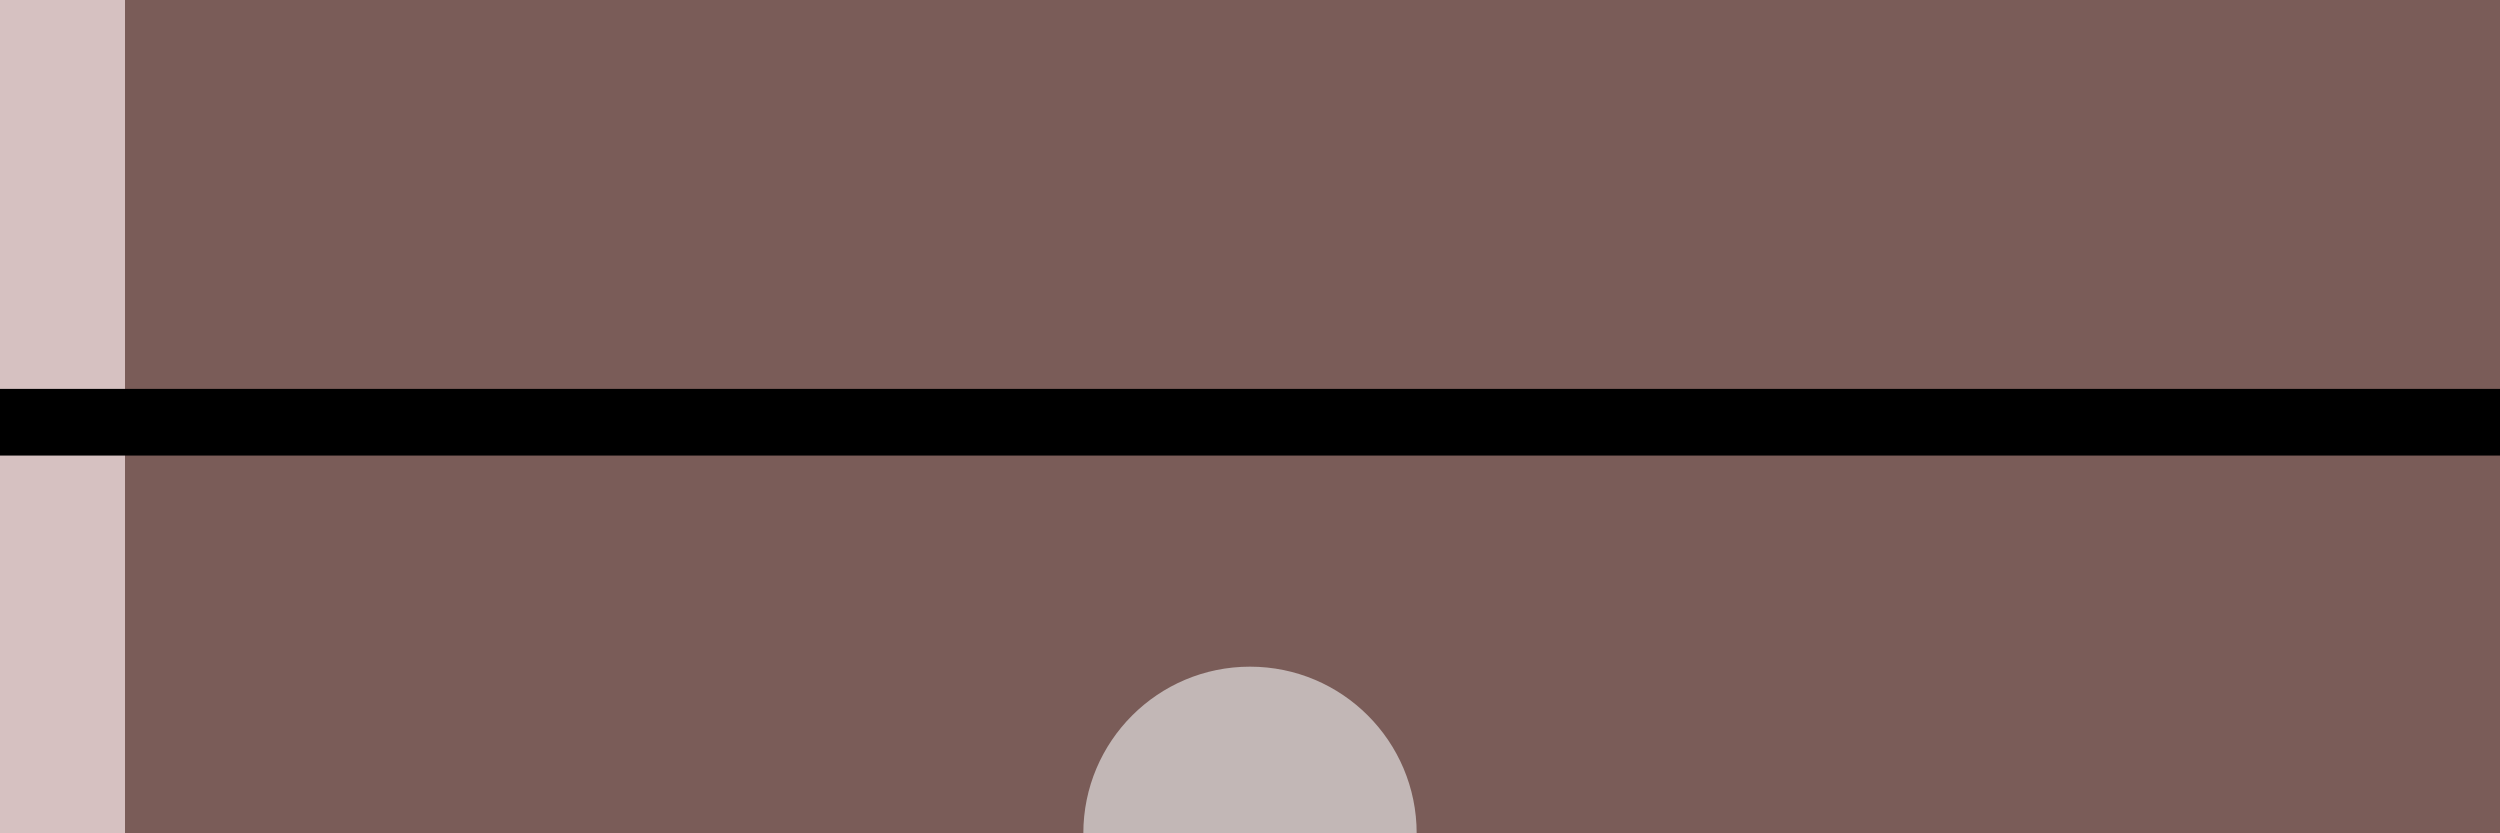 <svg version="1.1"
     baseProfile="full"
     width="90" height="30"
     xmlns="http://www.w3.org/2000/svg">

  <rect width="100%" height="100%" fill="#7A5C58" />
  <rect width="5%" height="100%" fill="#d6c1c1"/>
  <rect y="14" width="100%" height="8%" fill="black"/>

  <circle cy="30" cx="50%" r="6" fill="#c2b7b6"/>
</svg>